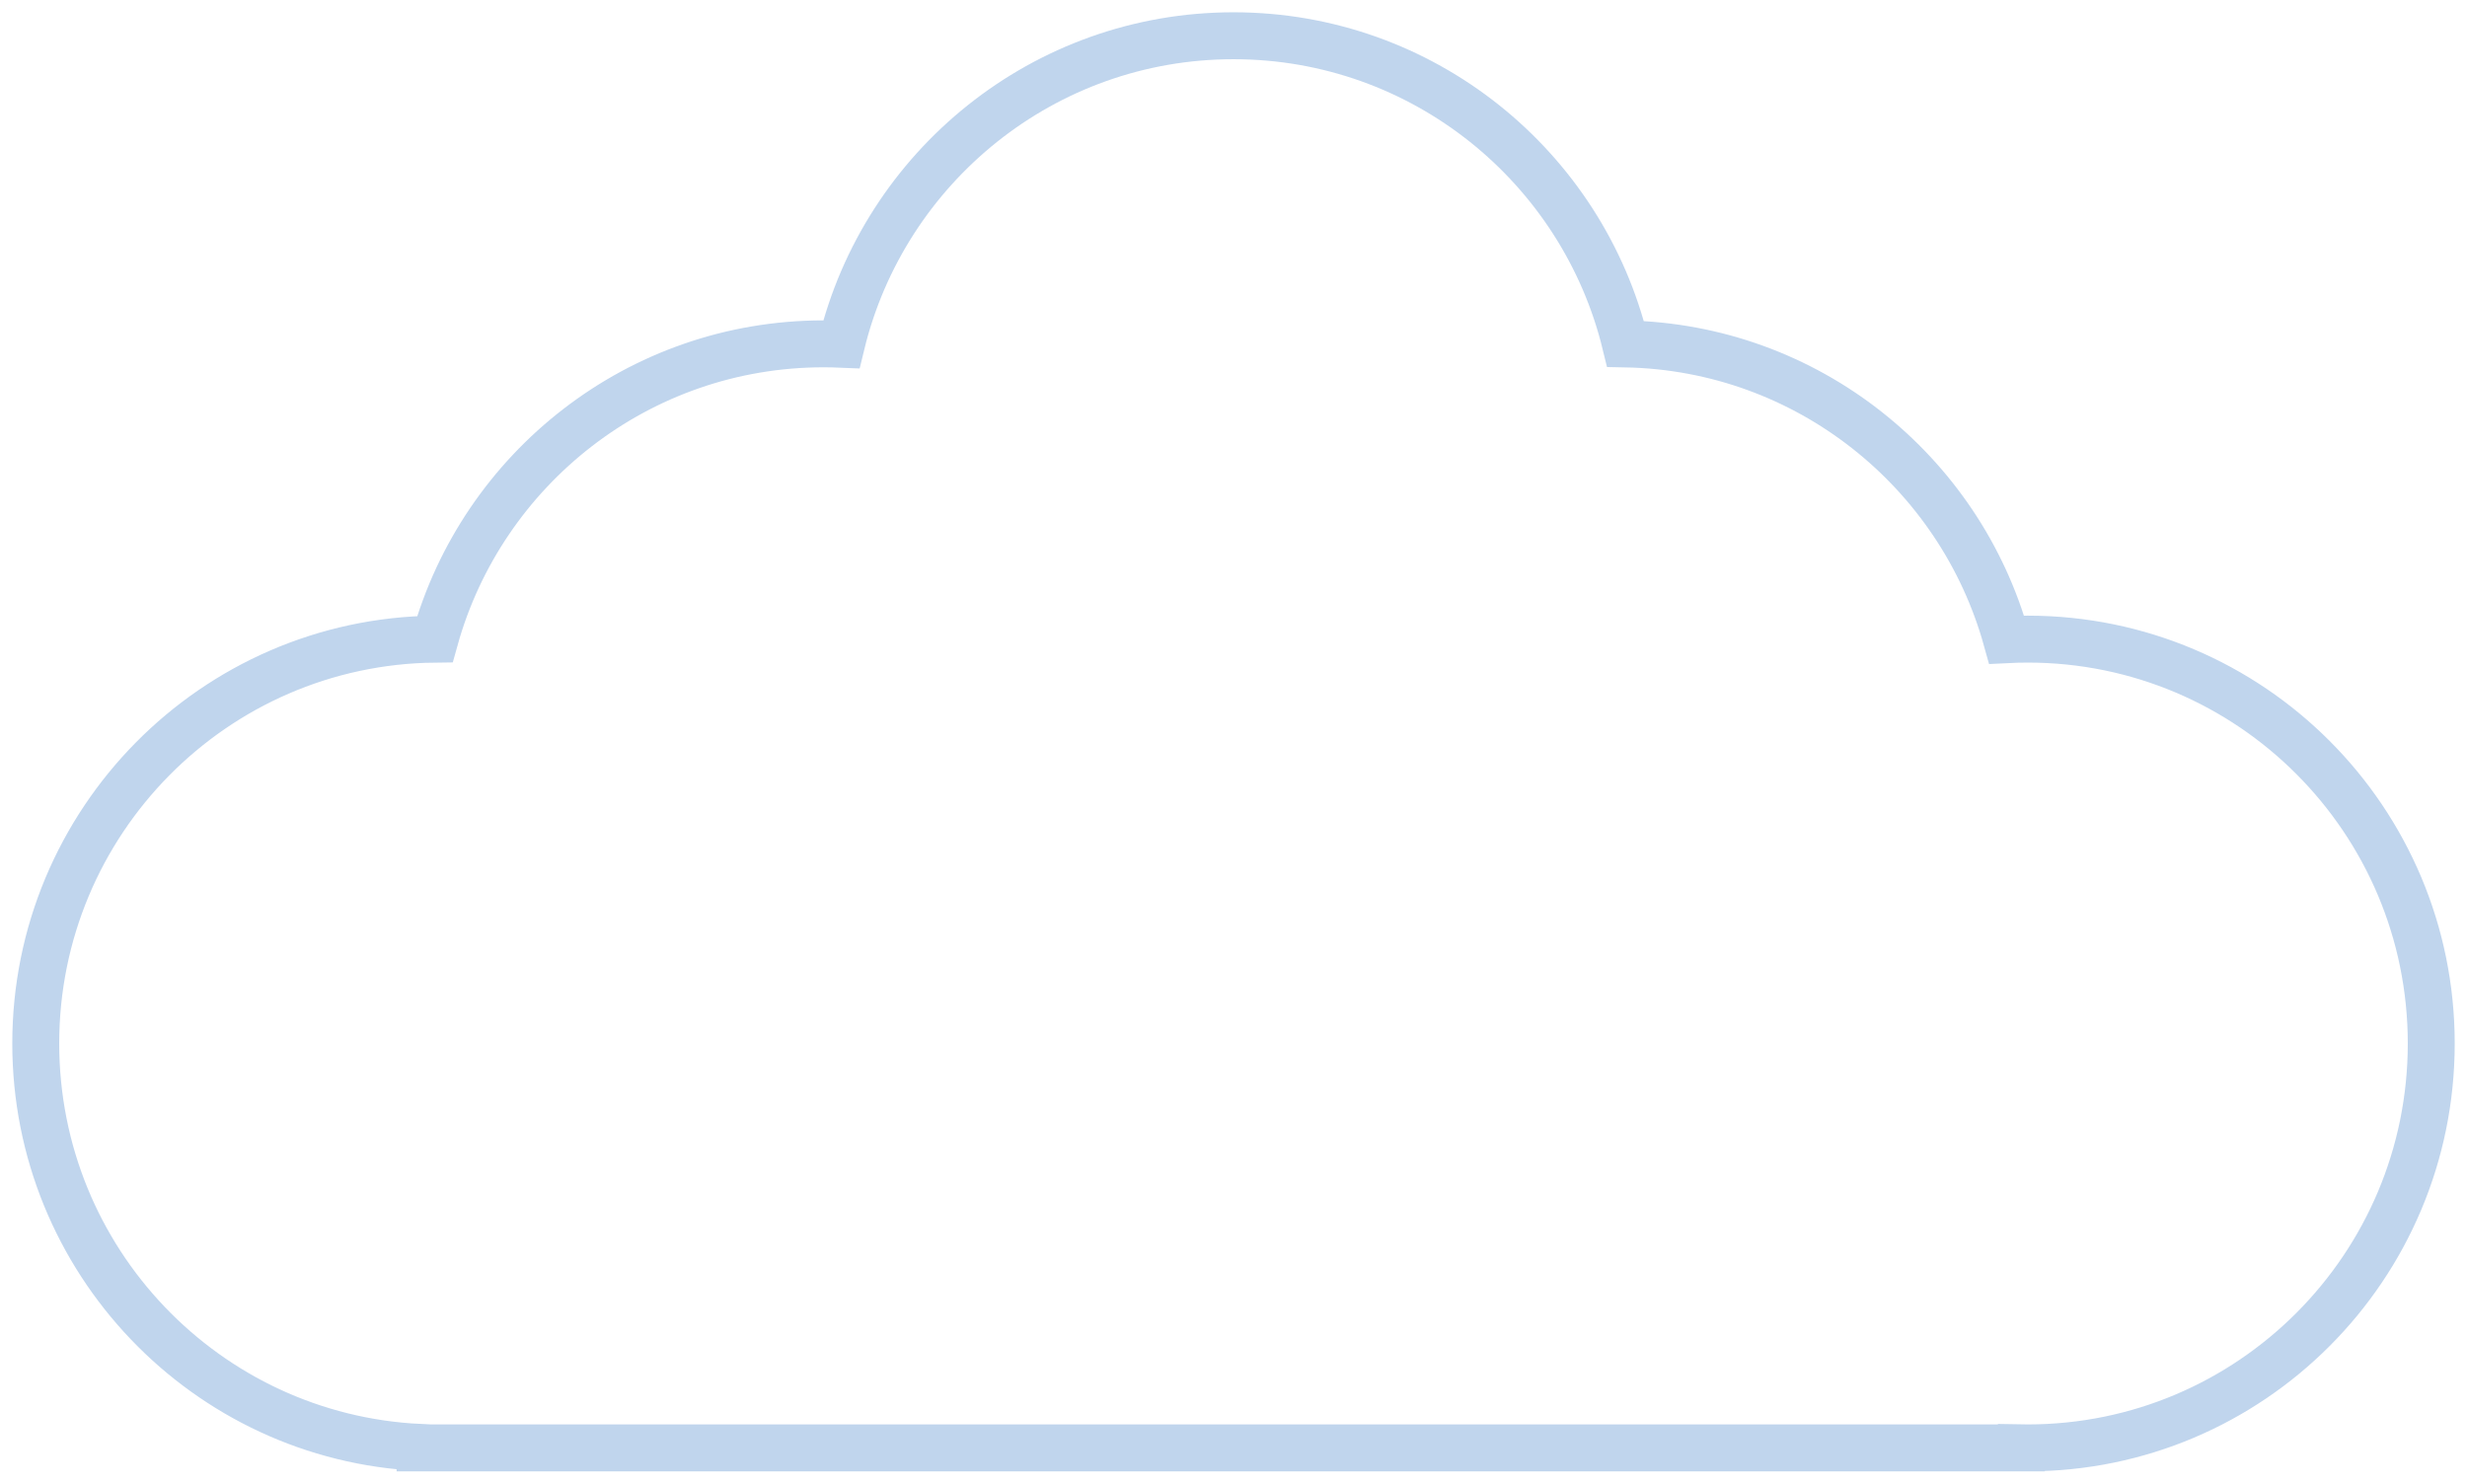 <?xml version="1.0" encoding="UTF-8"?>
<svg width="138px" height="83px" viewBox="0 0 138 83" version="1.1" xmlns="http://www.w3.org/2000/svg" xmlns:xlink="http://www.w3.org/1999/xlink">
    <!-- Generator: Sketch 52.6 (67491) - http://www.bohemiancoding.com/sketch -->
    <title>cloud copy 2</title>
    <desc>Created with Sketch.</desc>
    <g id="Symbols" stroke="none" stroke-width="1" fill="none" fill-rule="evenodd">
        <g id="service-blocks" transform="translate(-172, -24)" stroke="#C0D5ED" stroke-width="2.625">
            <g id="cloud-copy-2">
                <path d="M196.93,104.997 C196.811,104.999 196.692,105 196.572,105 C184.106,105 174,94.871 174,82.377 C174,69.883 184.106,59.755 196.572,59.755 C196.968,59.755 197.362,59.765 197.753,59.785 C200.364,50.374 208.894,43.432 219.071,43.24 C221.48,33.345 230.384,26 241,26 C251.622,26 260.53,33.353 262.934,43.258 C263.264,43.244 263.596,43.236 263.93,43.236 C274.287,43.236 283.014,50.226 285.672,59.756 C298.026,59.887 308,69.965 308,82.377 C308,94.51 298.47,104.413 286.503,104.975 L286.503,105 L196.93,105 Z" transform="translate(241, 65.5) scale(-1, 1) translate(-241, -65.5) "></path>
            </g>
        </g>
    </g>
</svg>